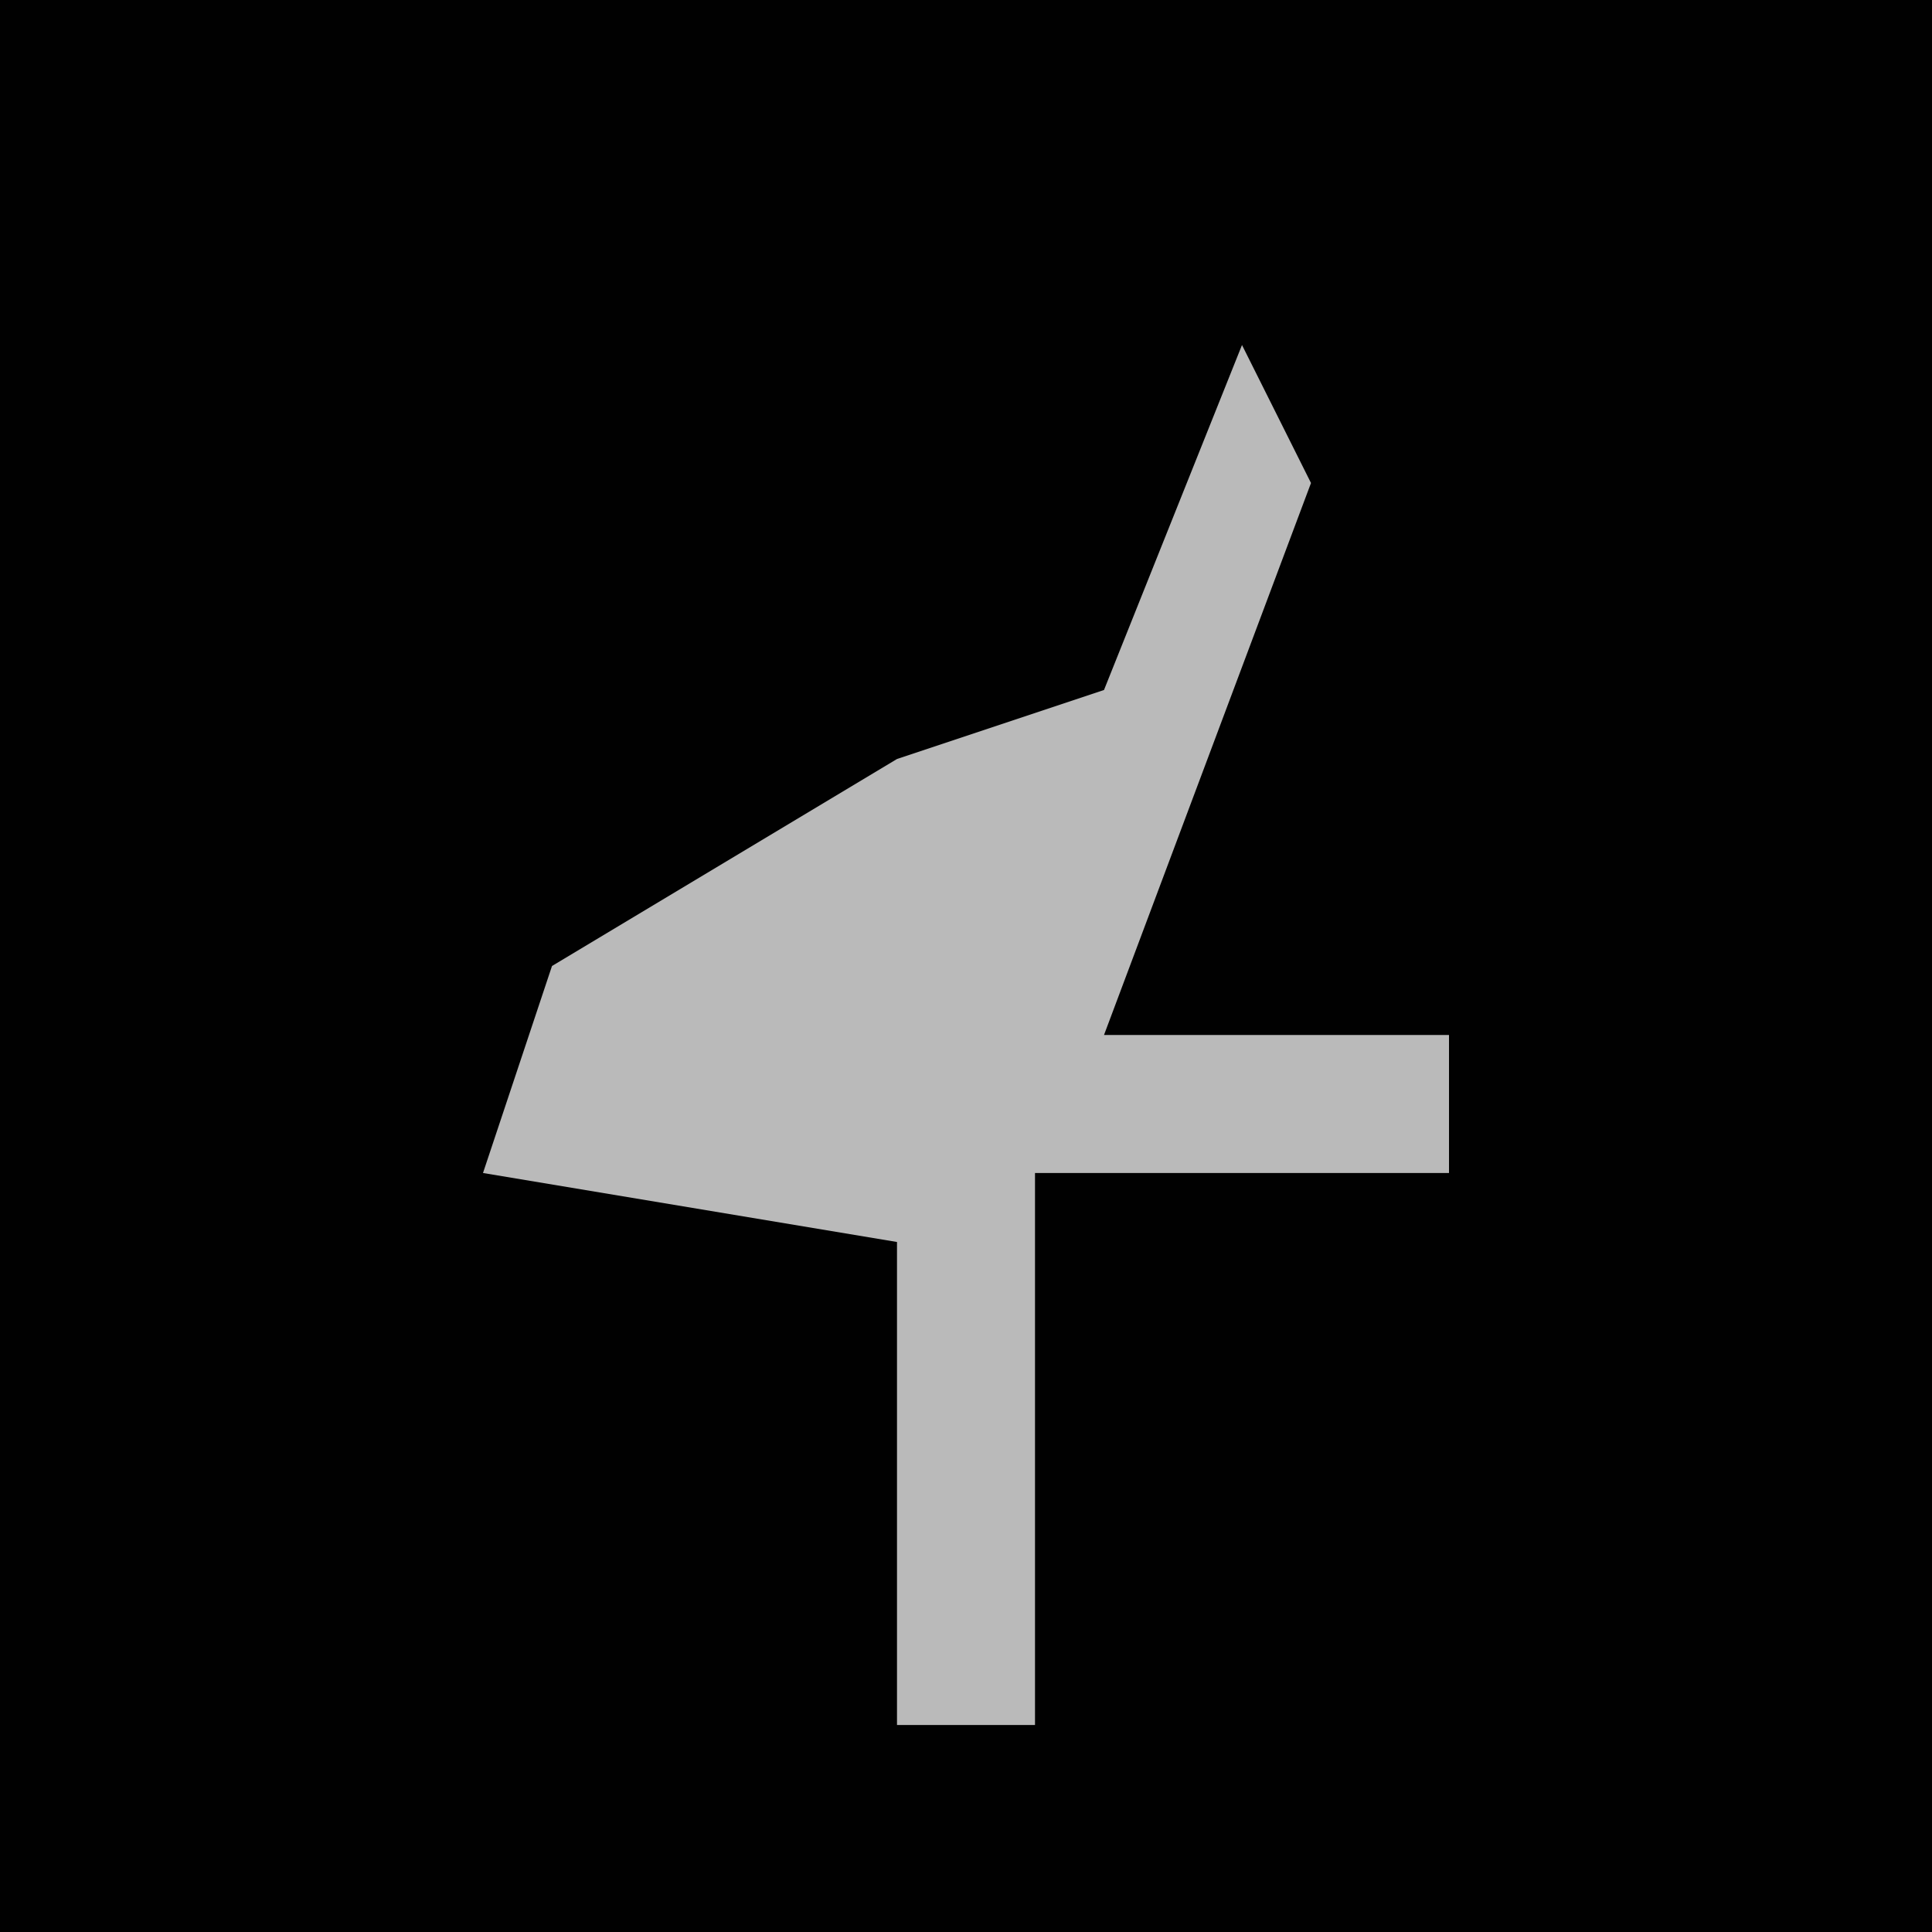 <?xml version="1.0" encoding="UTF-8"?>
<svg version="1.1" xmlns="http://www.w3.org/2000/svg" width="28" height="28">
<path d="M0,0 L28,0 L28,28 L0,28 Z " fill="#010101" transform="translate(0,0)"/>
<path d="M0,0 L1,2 L-2,10 L3,10 L3,12 L-3,12 L-3,20 L-5,20 L-5,13 L-11,12 L-10,9 L-5,6 L-2,5 Z " fill="#BABABA" transform="translate(18,5)"/>
</svg>
